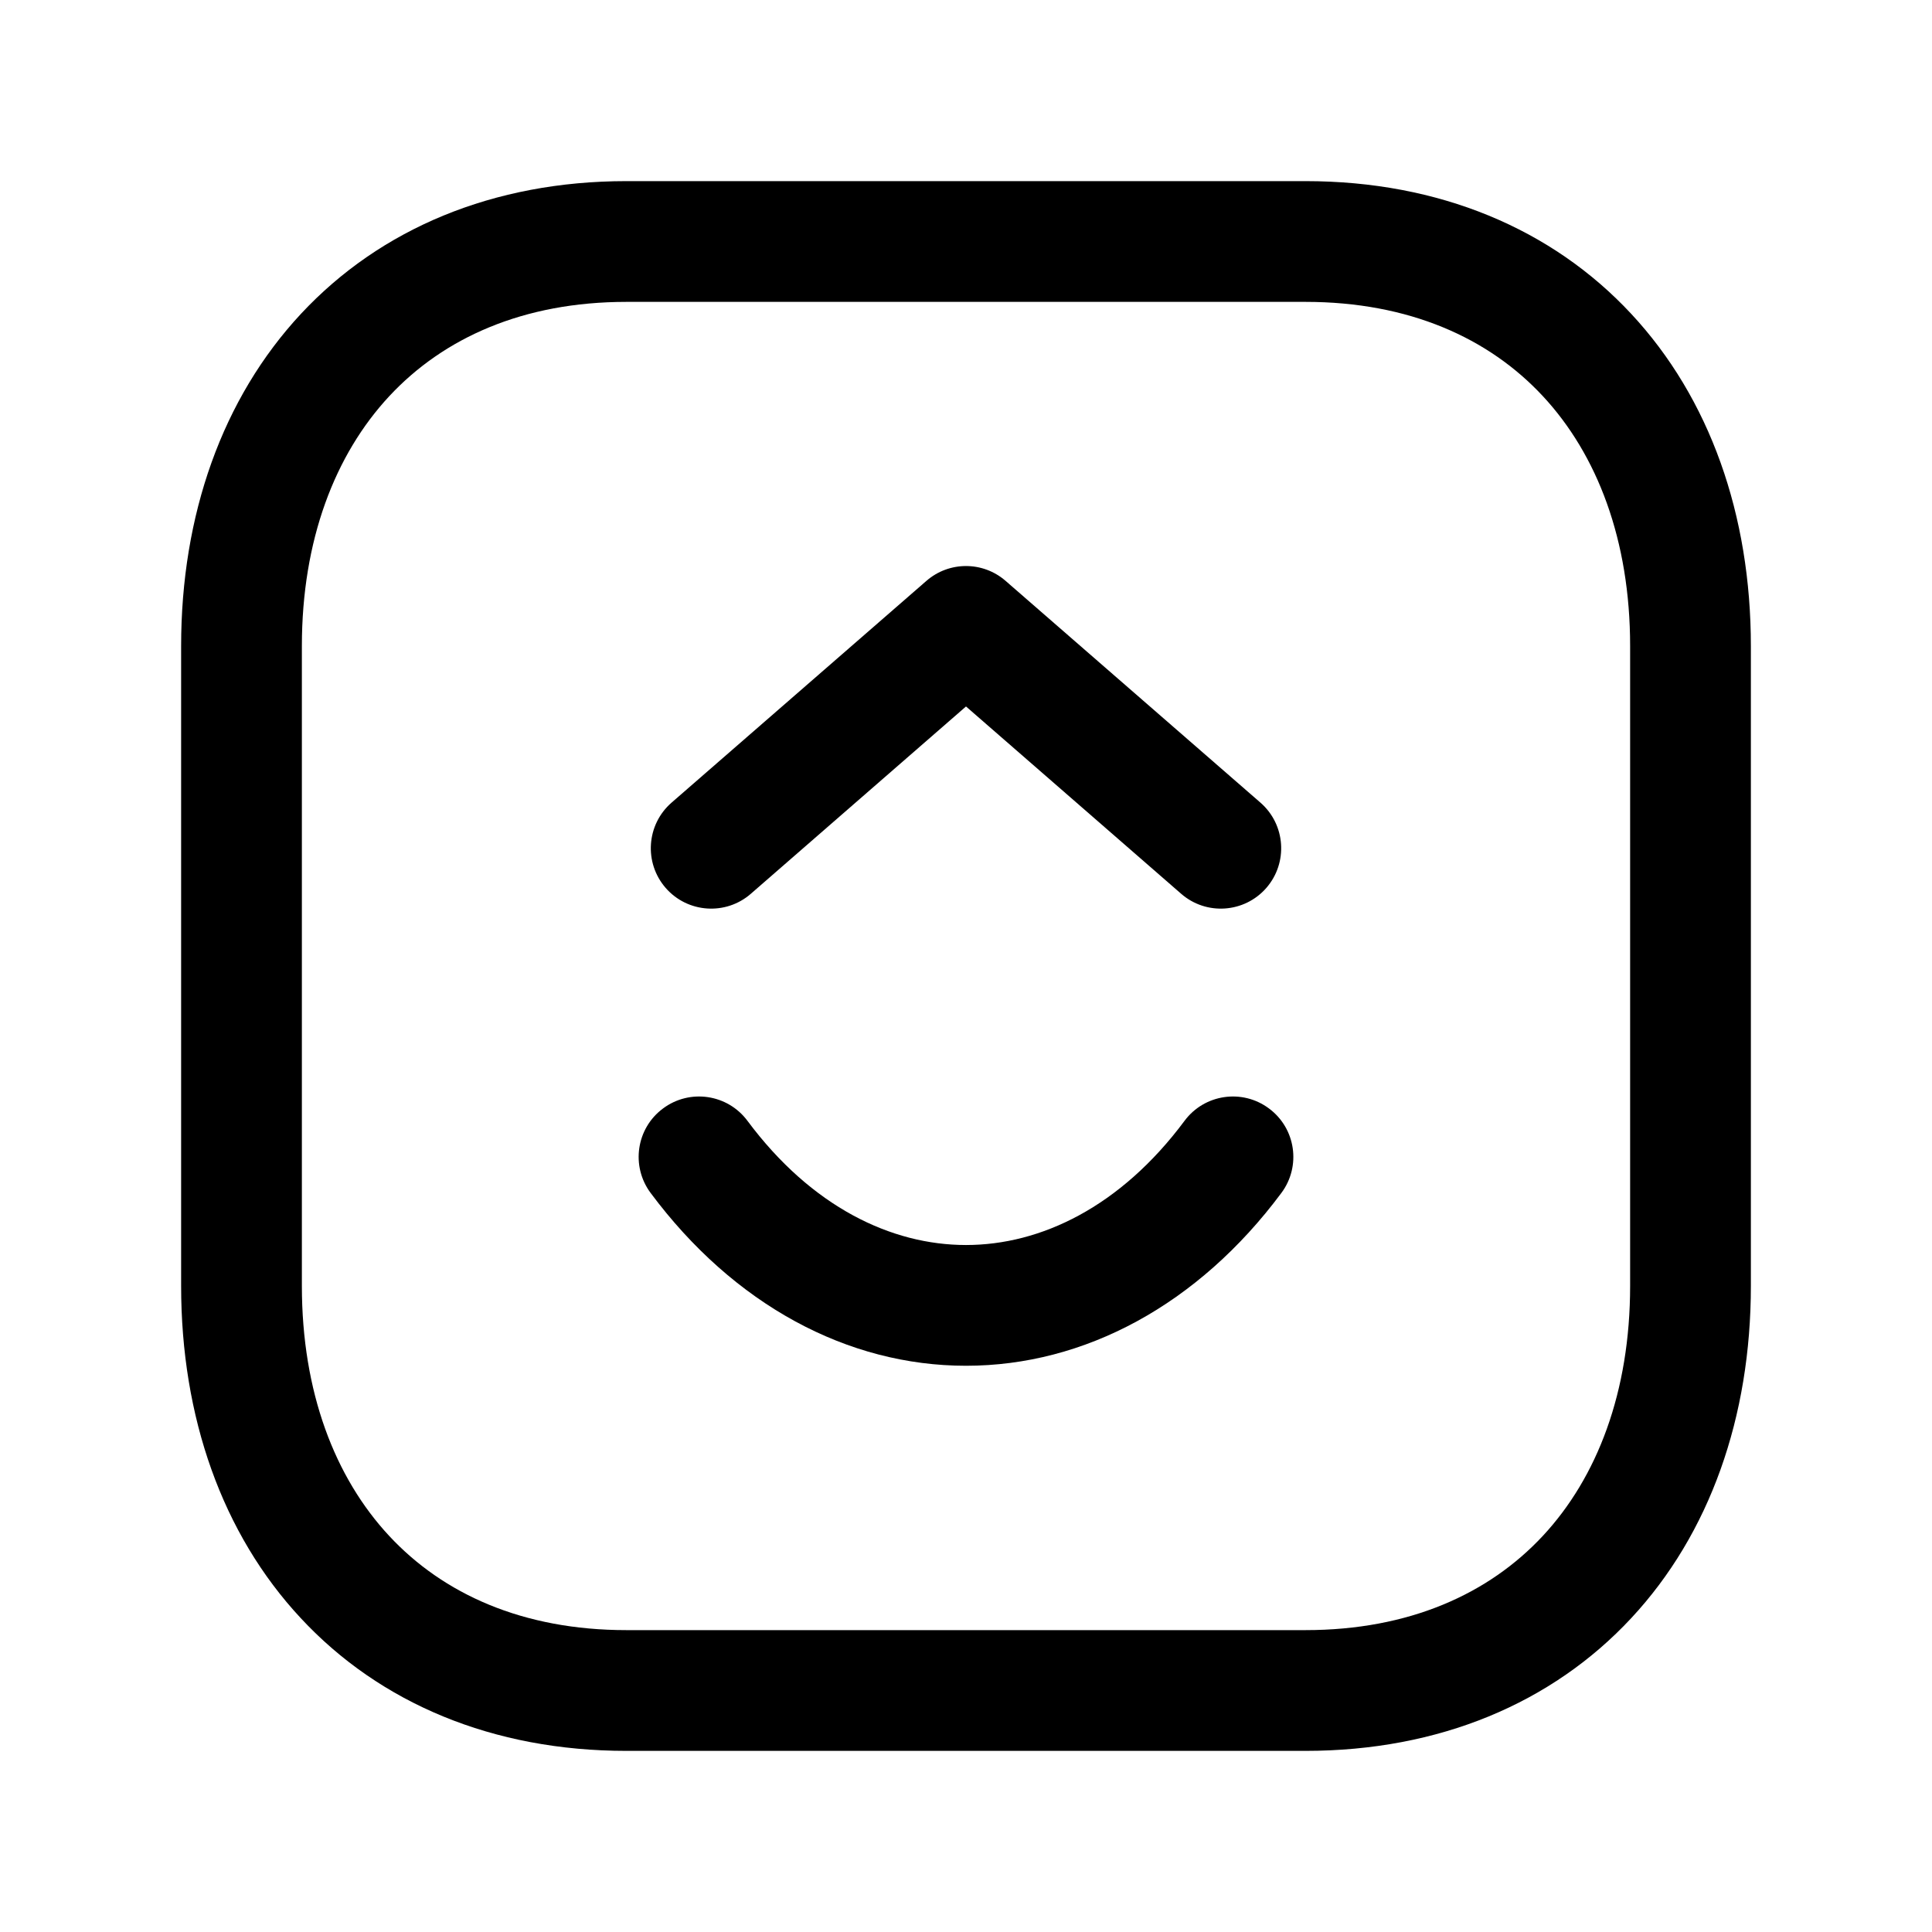<svg width="24" height="24" viewBox="0 0 24 24" fill="none" xmlns="http://www.w3.org/2000/svg">
<path fill-rule="evenodd" clip-rule="evenodd" d="M11.508 7.216C11.79 6.97 12.21 6.97 12.492 7.216L15.658 9.971C15.97 10.243 16.003 10.717 15.731 11.03C15.459 11.342 14.985 11.375 14.673 11.103L12 8.776L9.327 11.103C9.015 11.375 8.541 11.342 8.269 11.03C7.997 10.717 8.03 10.243 8.342 9.971L11.508 7.216Z" fill="black"/>
<path fill-rule="evenodd" clip-rule="evenodd" d="M8.236 13.77C8.568 13.522 9.038 13.591 9.285 13.923C10.082 14.994 11.073 15.466 12 15.466C12.927 15.466 13.918 14.994 14.715 13.923C14.962 13.591 15.432 13.522 15.764 13.77C16.097 14.017 16.165 14.487 15.918 14.819C14.884 16.208 13.473 16.966 12 16.966C10.527 16.966 9.116 16.208 8.082 14.819C7.835 14.487 7.903 14.017 8.236 13.77Z" fill="black"/>
<path fill-rule="evenodd" clip-rule="evenodd" d="M3.74 3.897C4.725 2.841 6.127 2.25 7.782 2.25H16.217C17.876 2.25 19.279 2.841 20.263 3.898C21.241 4.948 21.75 6.399 21.75 8.026V15.974C21.75 17.601 21.241 19.052 20.263 20.102C19.279 21.159 17.876 21.75 16.216 21.75H7.782C6.123 21.75 4.72 21.159 3.737 20.102C2.758 19.052 2.25 17.601 2.25 15.974V8.026C2.25 6.398 2.761 4.948 3.74 3.897ZM4.837 4.92C4.16 5.647 3.75 6.71 3.75 8.026V15.974C3.75 17.291 4.159 18.354 4.835 19.08C5.505 19.8 6.493 20.25 7.782 20.25H16.216C17.505 20.25 18.494 19.8 19.165 19.08C19.841 18.354 20.25 17.291 20.25 15.974V8.026C20.25 6.709 19.841 5.646 19.165 4.92C18.495 4.2 17.506 3.75 16.217 3.75H7.782C6.498 3.75 5.509 4.199 4.837 4.92Z" fill="black"/>
</svg>